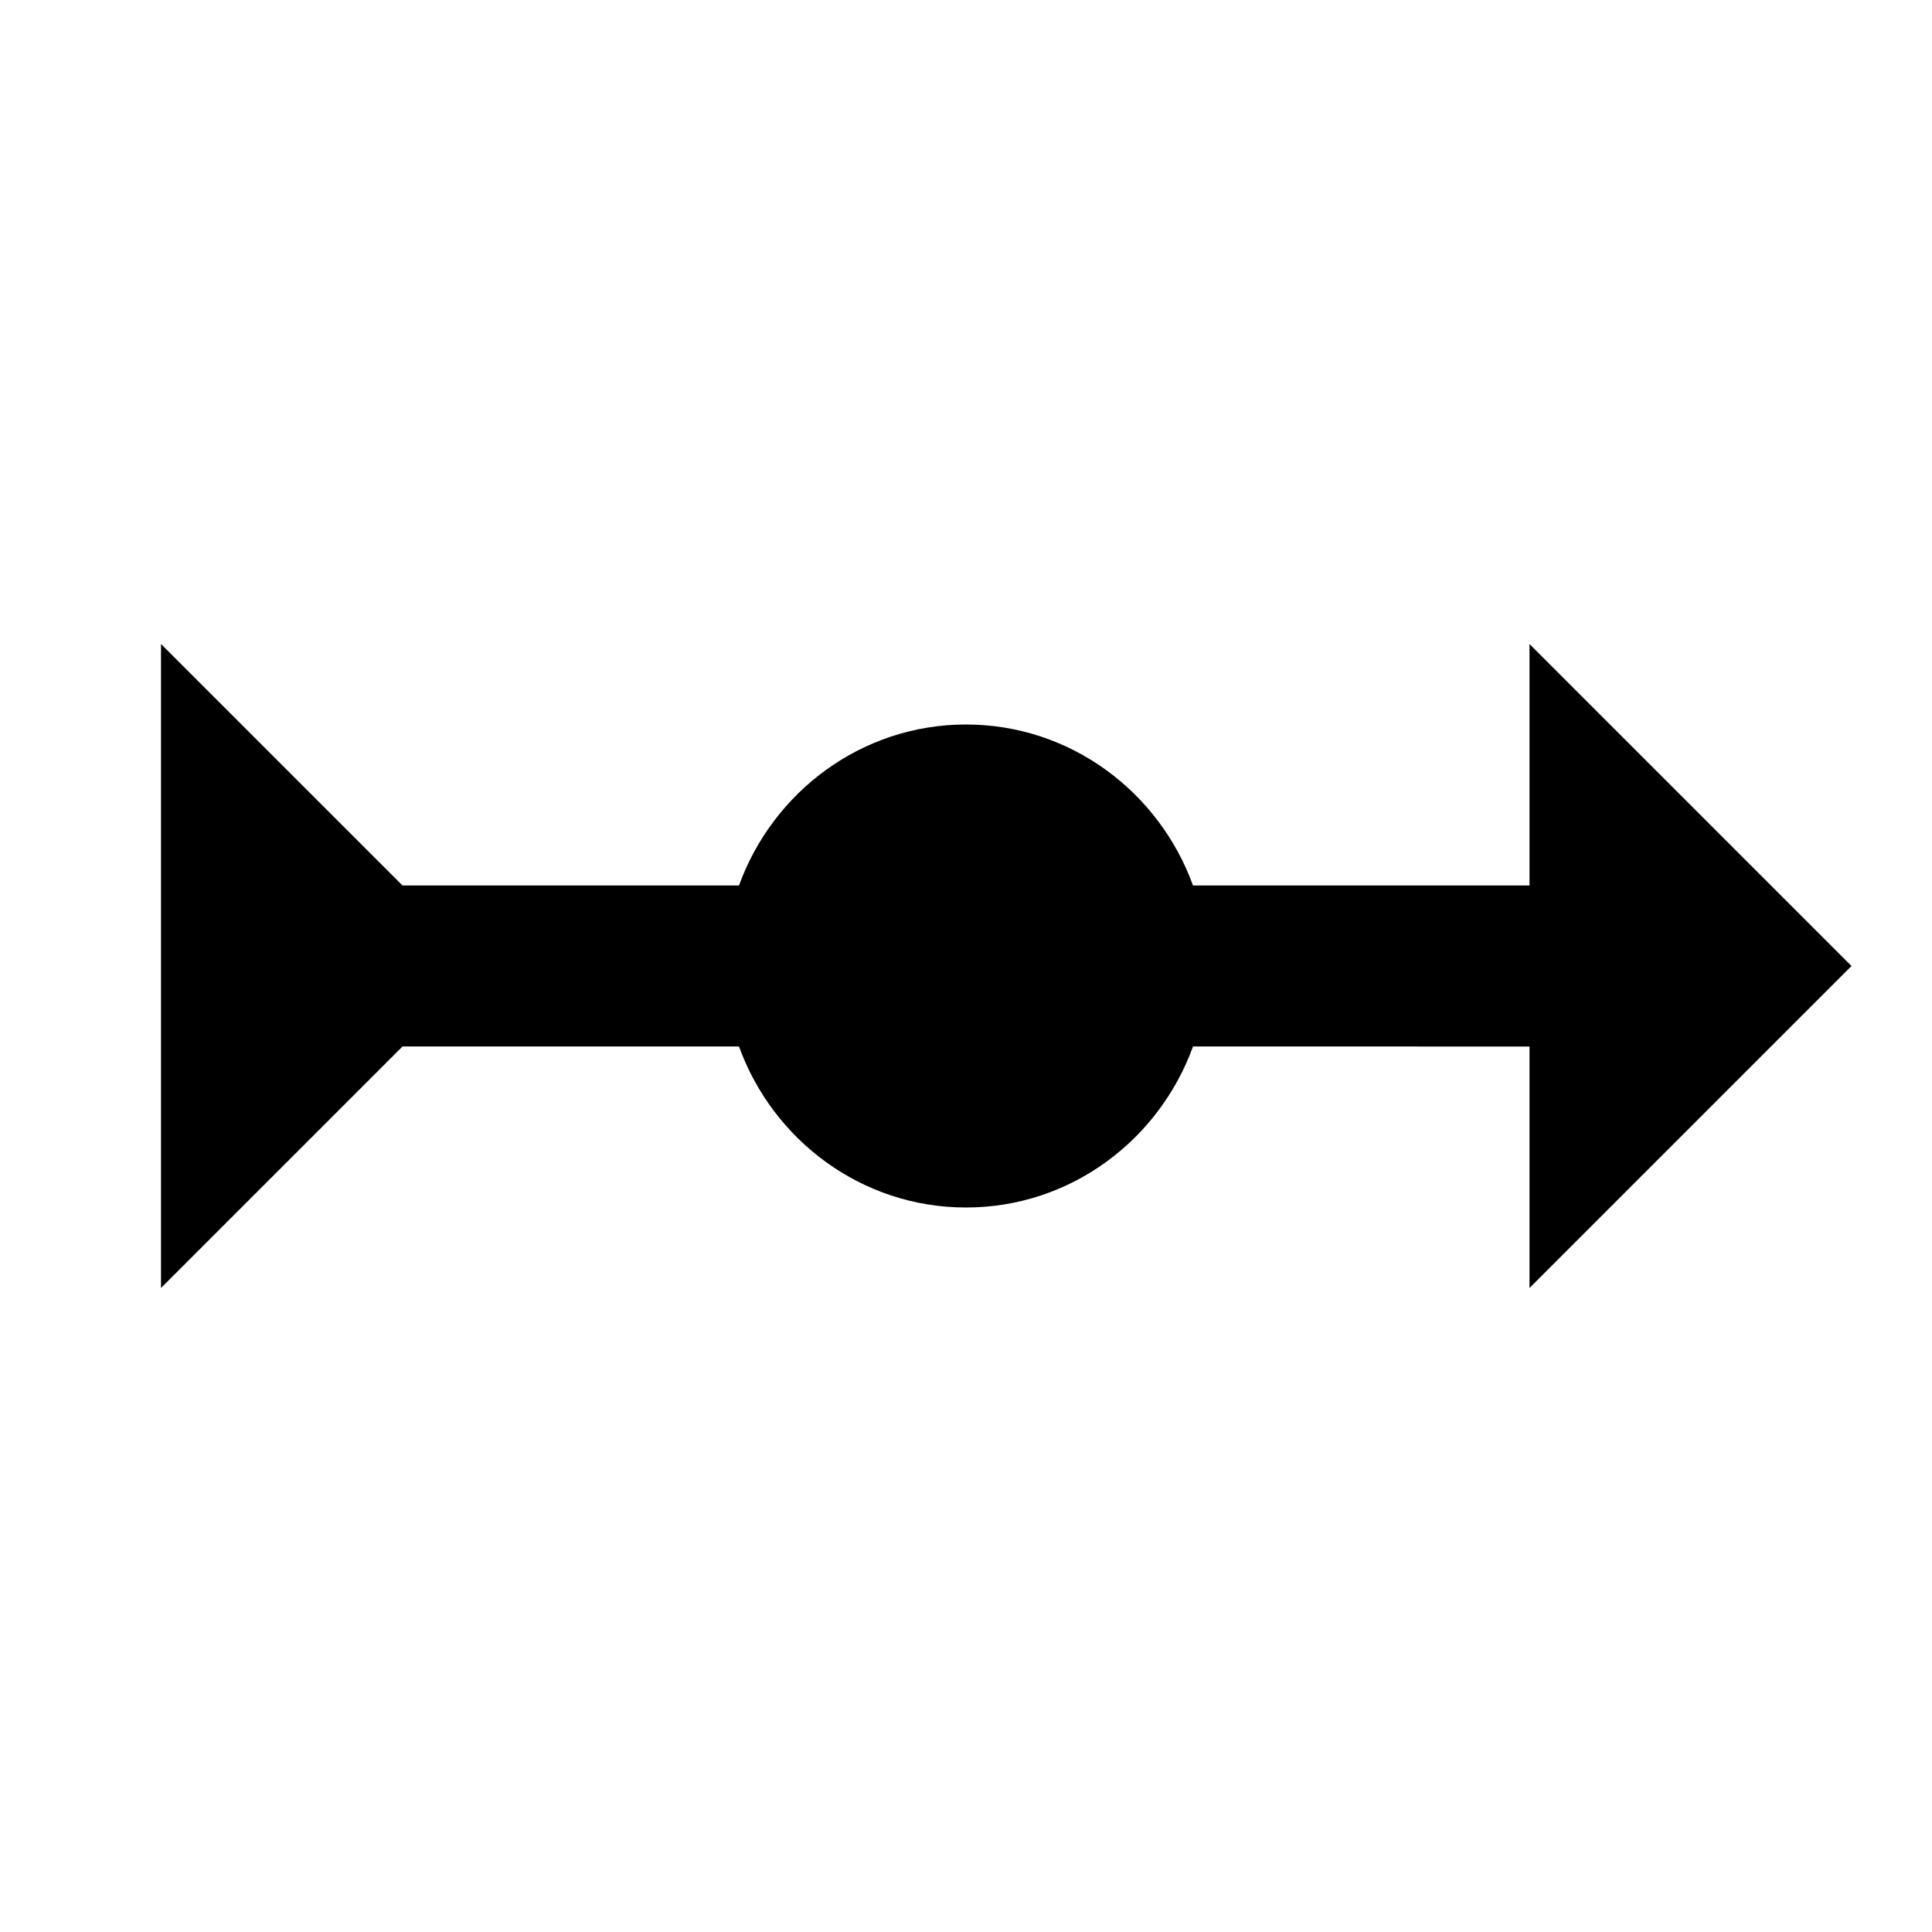 <svg xmlns="http://www.w3.org/2000/svg" xmlns:xlink="http://www.w3.org/1999/xlink" width="24" height="24" viewBox="0 0 24 24"><path fill="currentColor" d="m23 12l-4-4v3h-4.18C14.4 9.84 13.3 9 12 9s-2.4.84-2.82 2H5L2 8v8l3-3h4.18c.42 1.16 1.52 2 2.82 2s2.4-.84 2.82-2H19v3z"/></svg>
